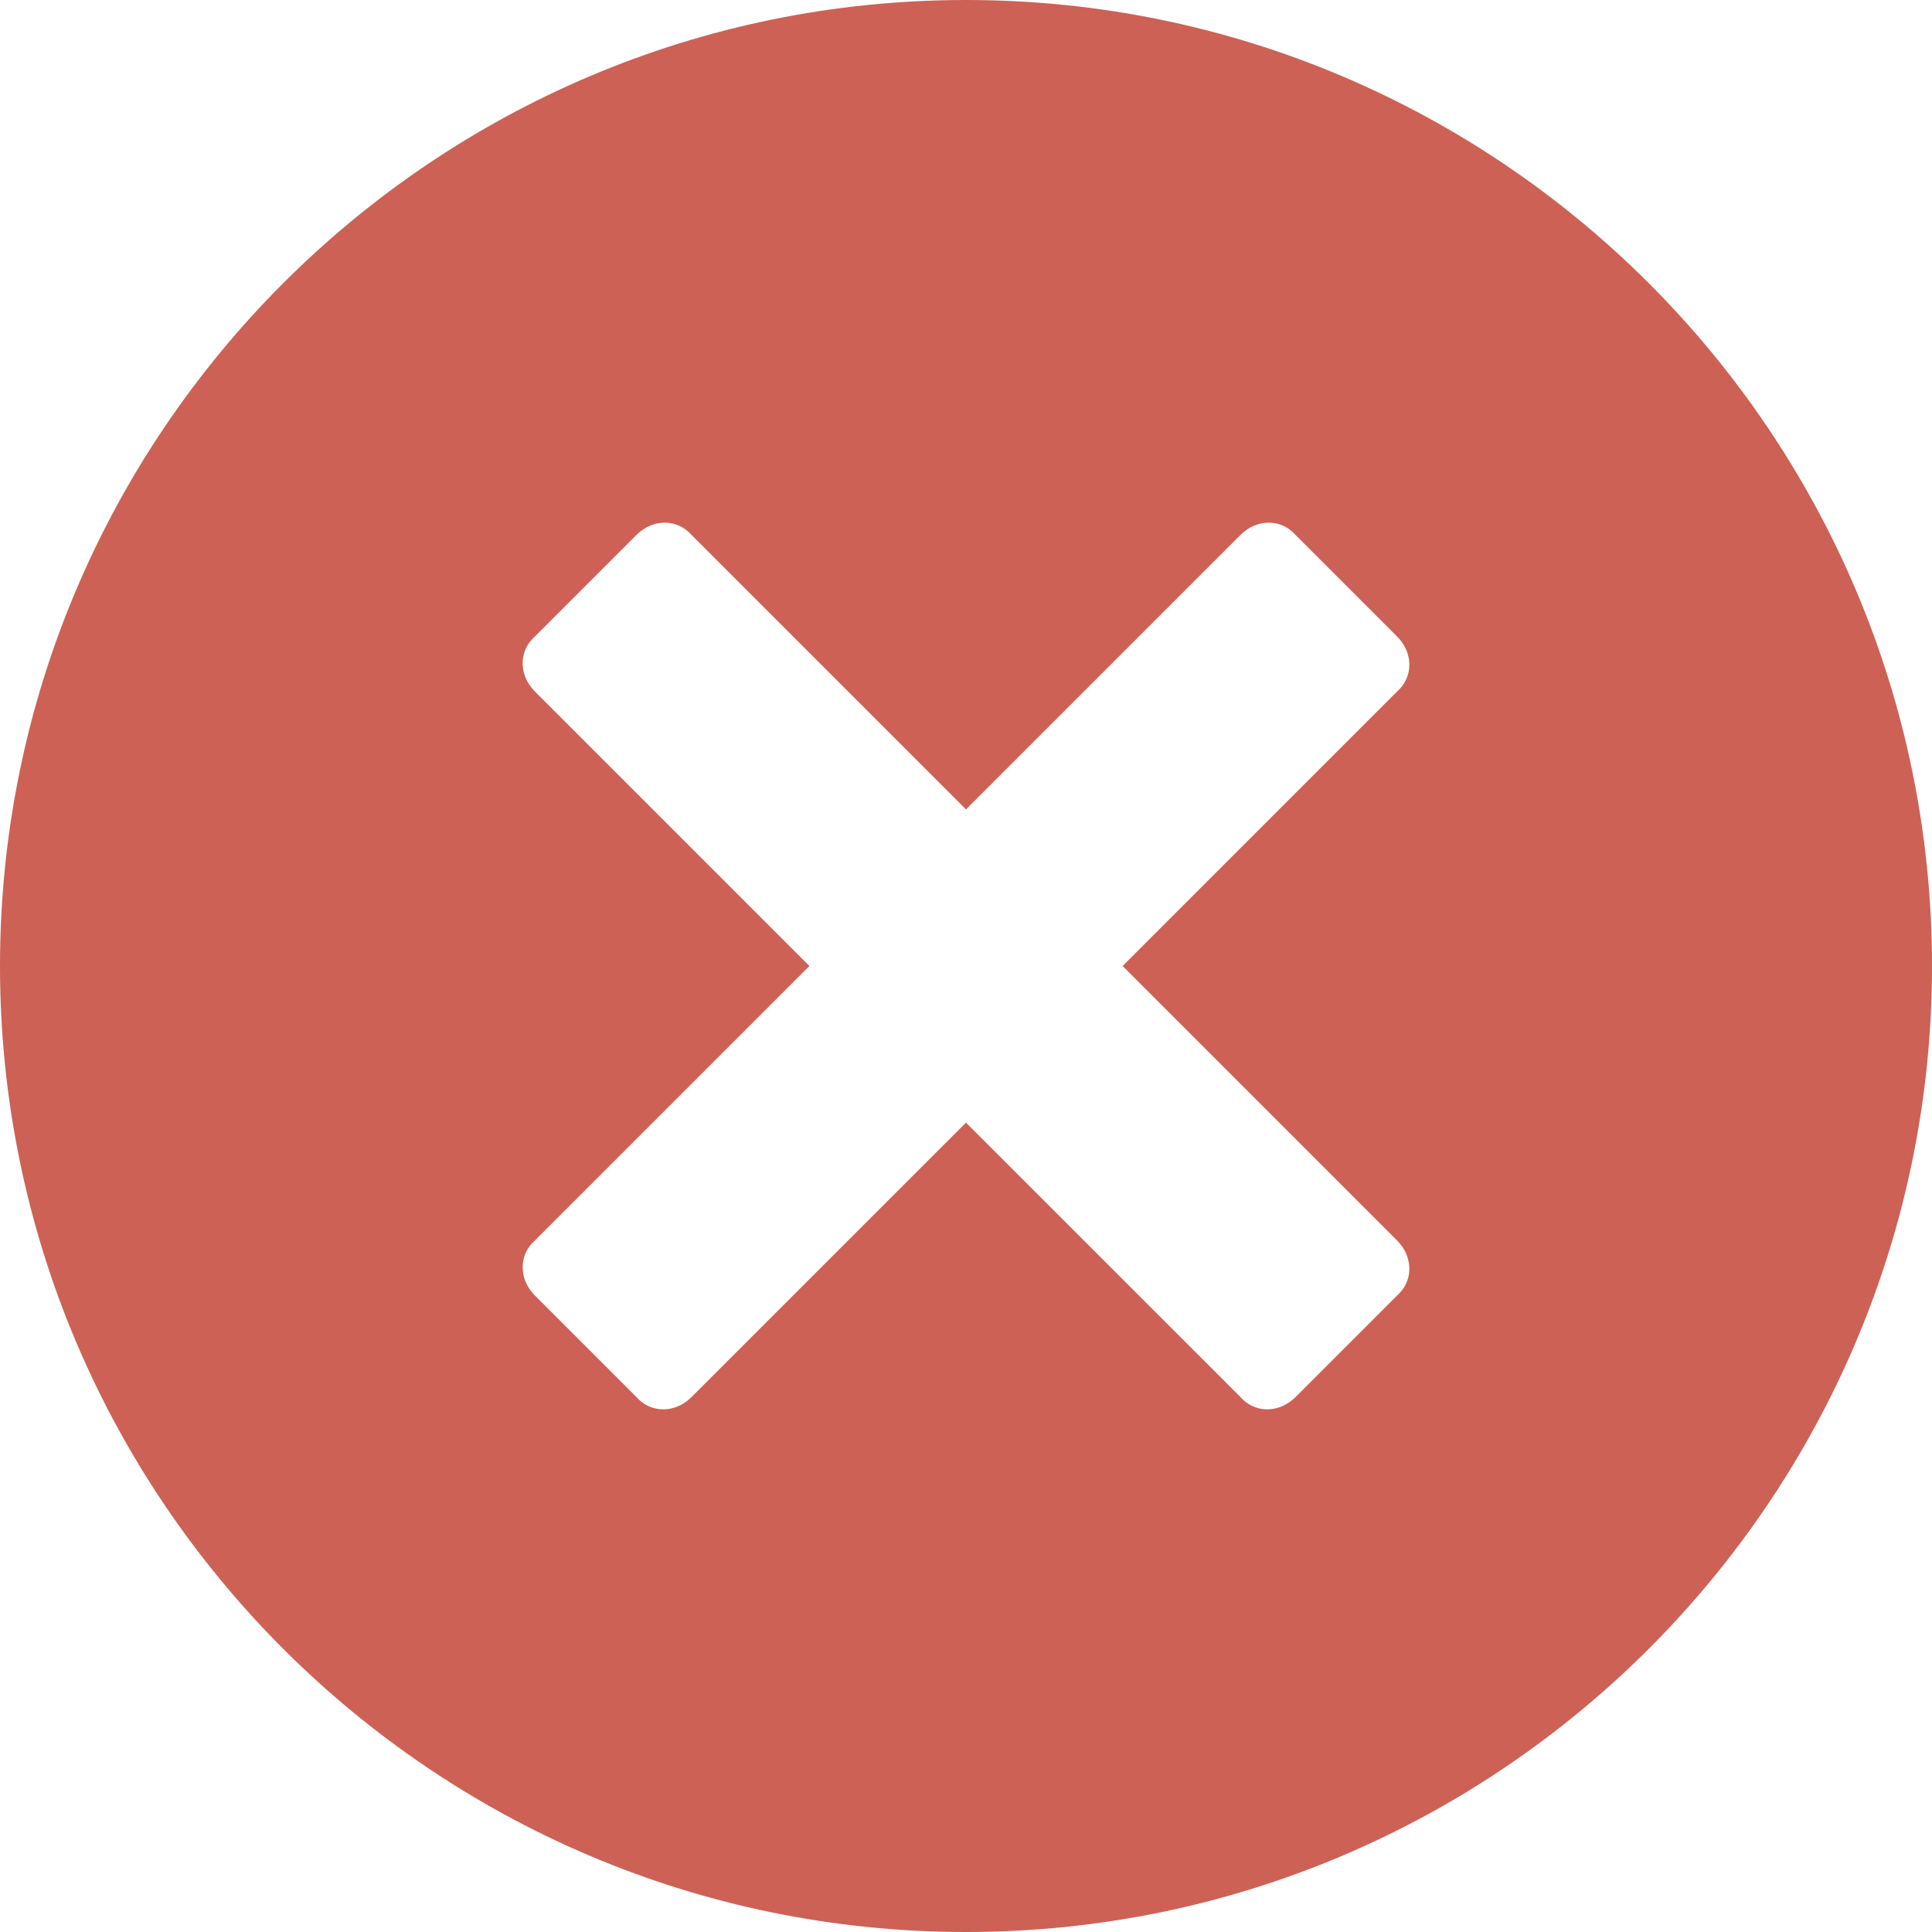 <svg xmlns="http://www.w3.org/2000/svg" viewBox="0 0 533.5 533.5"><defs><style>.cls-1{fill:#cd6155;}</style></defs><title>wrong-r</title><g id="Layer_2" data-name="Layer 2"><g id="Layer_1-2" data-name="Layer 1"><path class="cls-1" d="M266.75,0C119.62,0,0,119.62,0,266.75S119.62,533.5,266.75,533.5,533.5,413.88,533.5,266.75,413.88,0,266.75,0ZM385.8,342.56c4.5,4.5,4.5,11.23,0,15.17L357.73,385.8c-4.5,4.5-11.24,4.5-15.17,0L266.75,310,190.94,385.8c-4.5,4.5-11.23,4.5-15.17,0L147.7,357.73c-4.5-4.5-4.5-11.24,0-15.17l75.81-75.81L147.7,190.94c-4.5-4.5-4.5-11.23,0-15.17l28.07-28.07c4.5-4.5,11.24-4.5,15.17,0l75.81,75.81,75.81-75.81c4.5-4.5,11.23-4.5,15.17,0l28.07,28.07c4.5,4.5,4.5,11.24,0,15.17L310,266.75Z"/></g></g></svg>